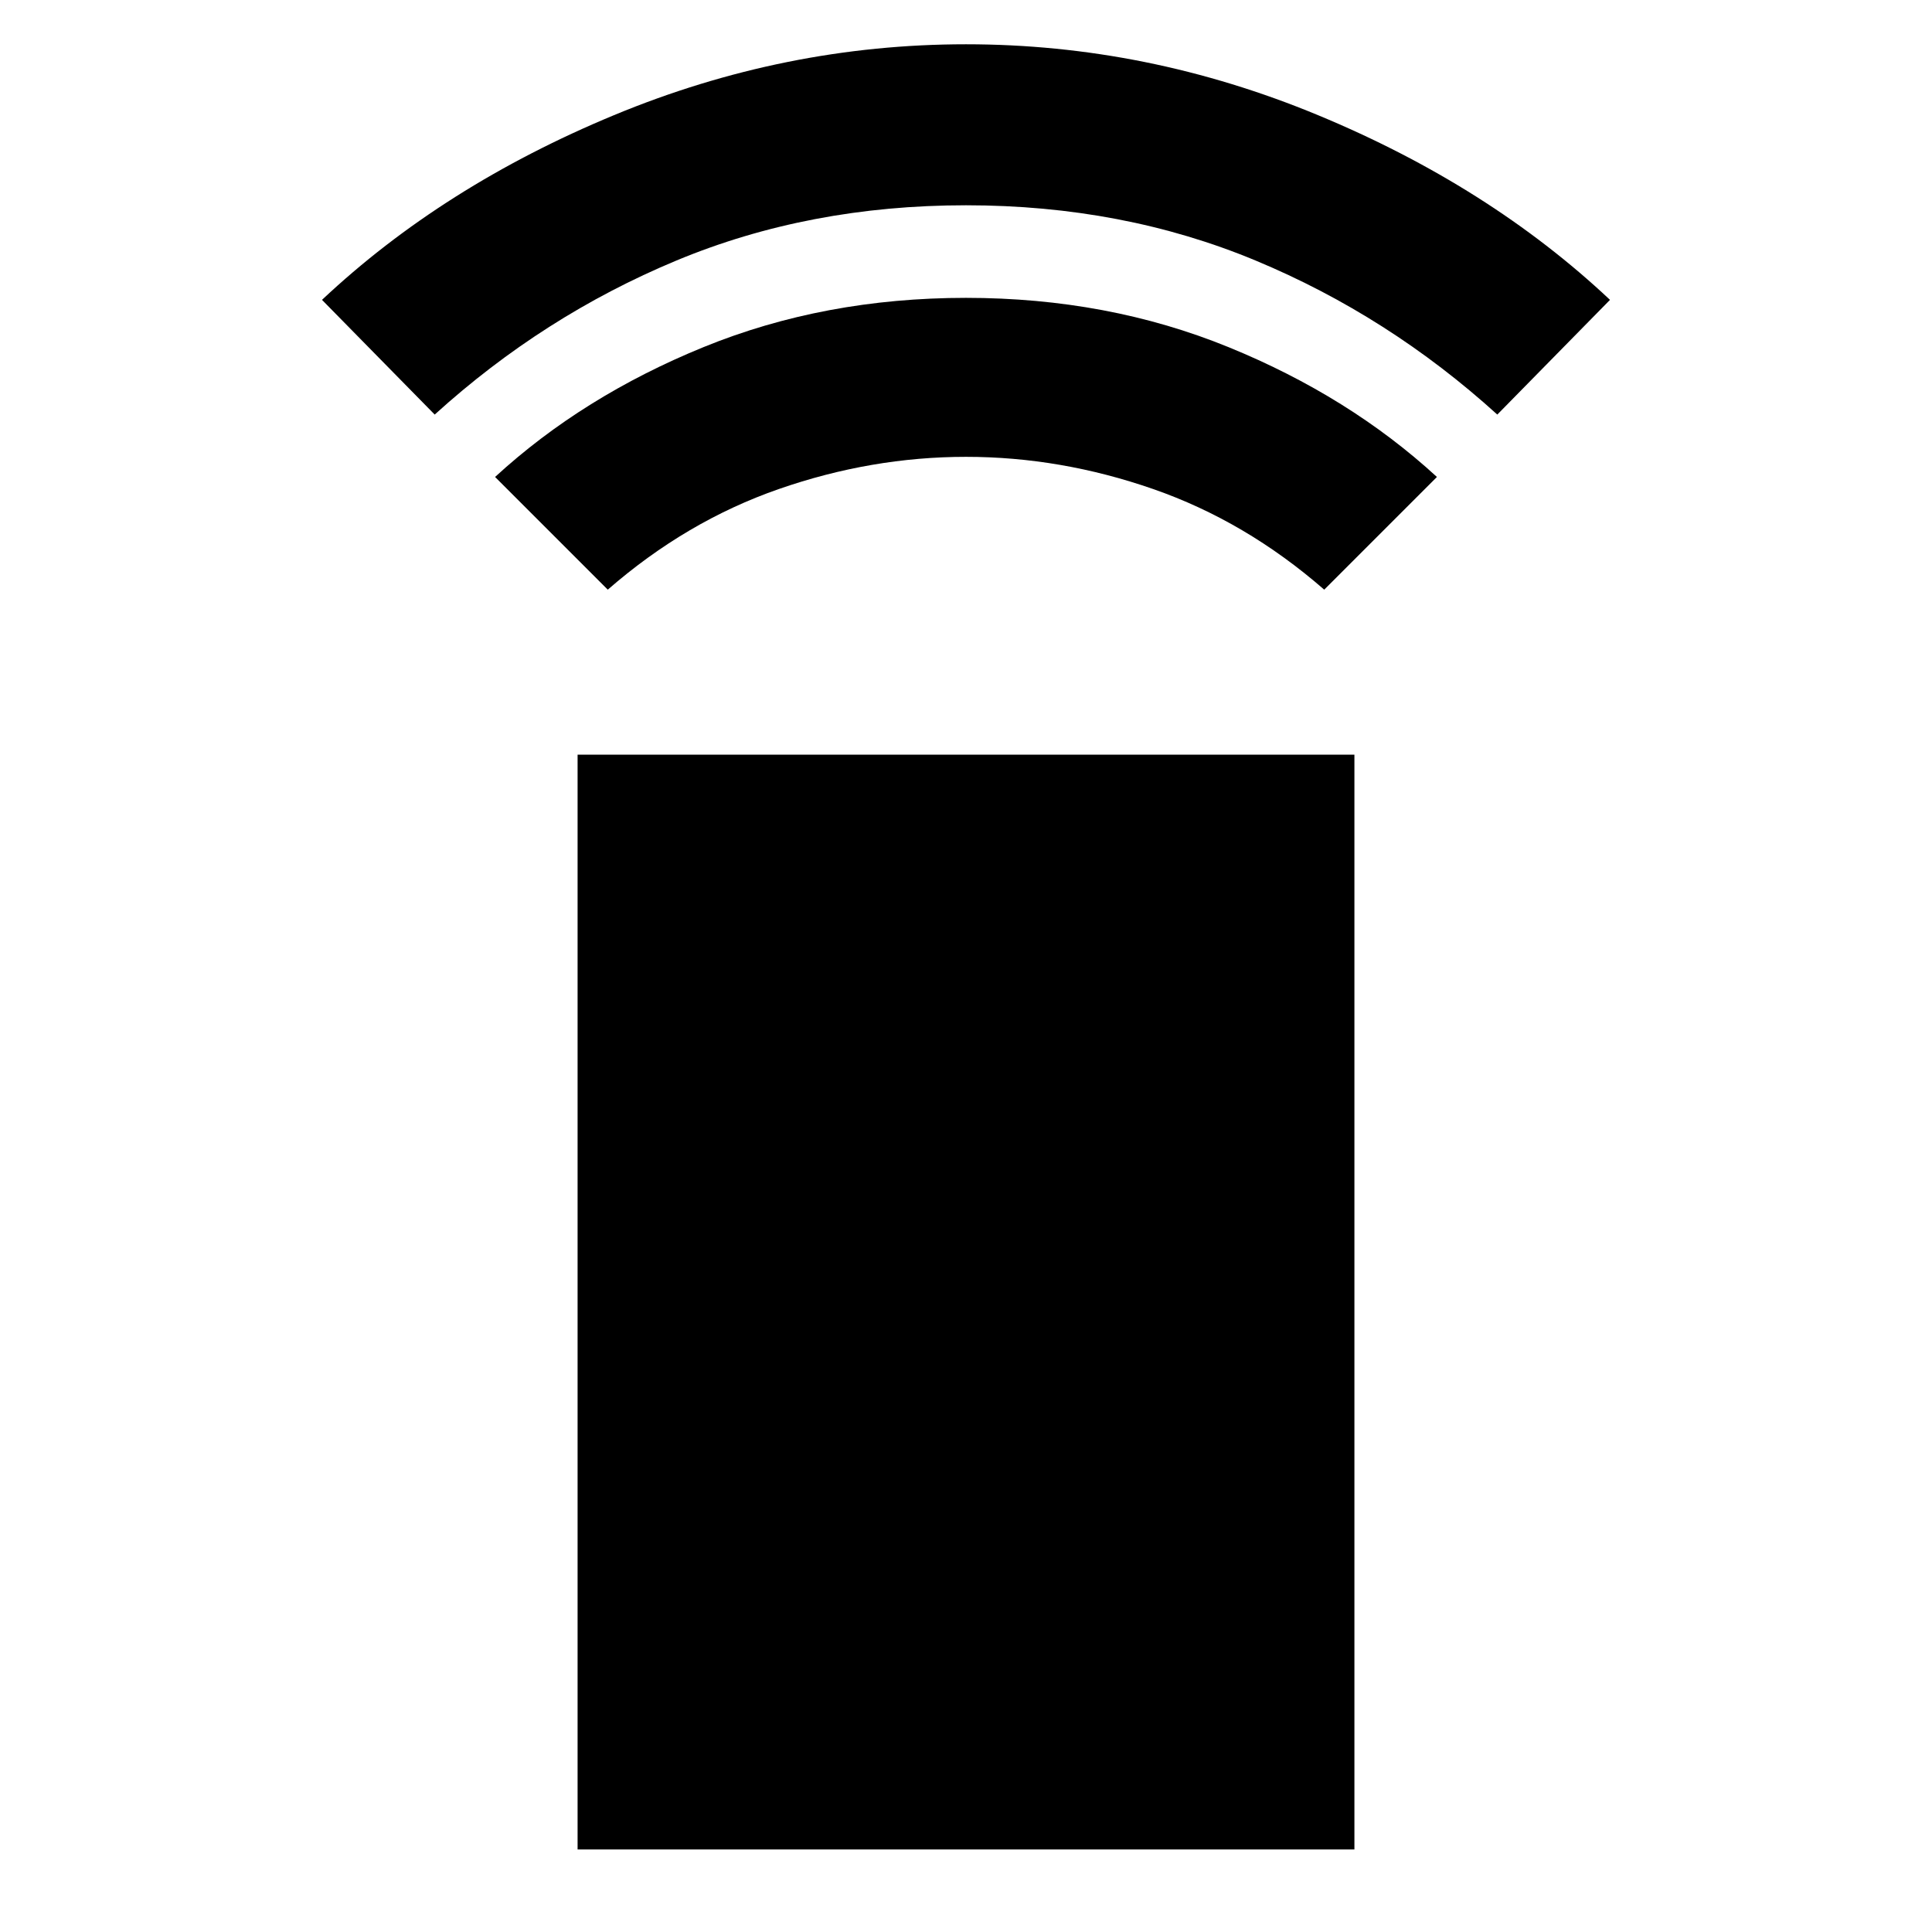<svg xmlns="http://www.w3.org/2000/svg" height="48" viewBox="0 -960 960 960" width="48"><path d="m302-667-56-56q43.59-40.05 103.58-64.52Q409.56-812 480-812t130.42 24.48Q670.41-763.05 714-723l-56 56q-39-34-85-50t-93-16q-47 0-93 16t-85 50Zm-86-87-56-57q60.15-56.55 145.07-91.77Q390-938 480-938t174.93 35.23Q739.85-867.55 800-811l-56 57q-54-49-120-76.5T480-858q-78 0-144 27.5T216-754Zm71 713v-544h386v544H287Z"/></svg>